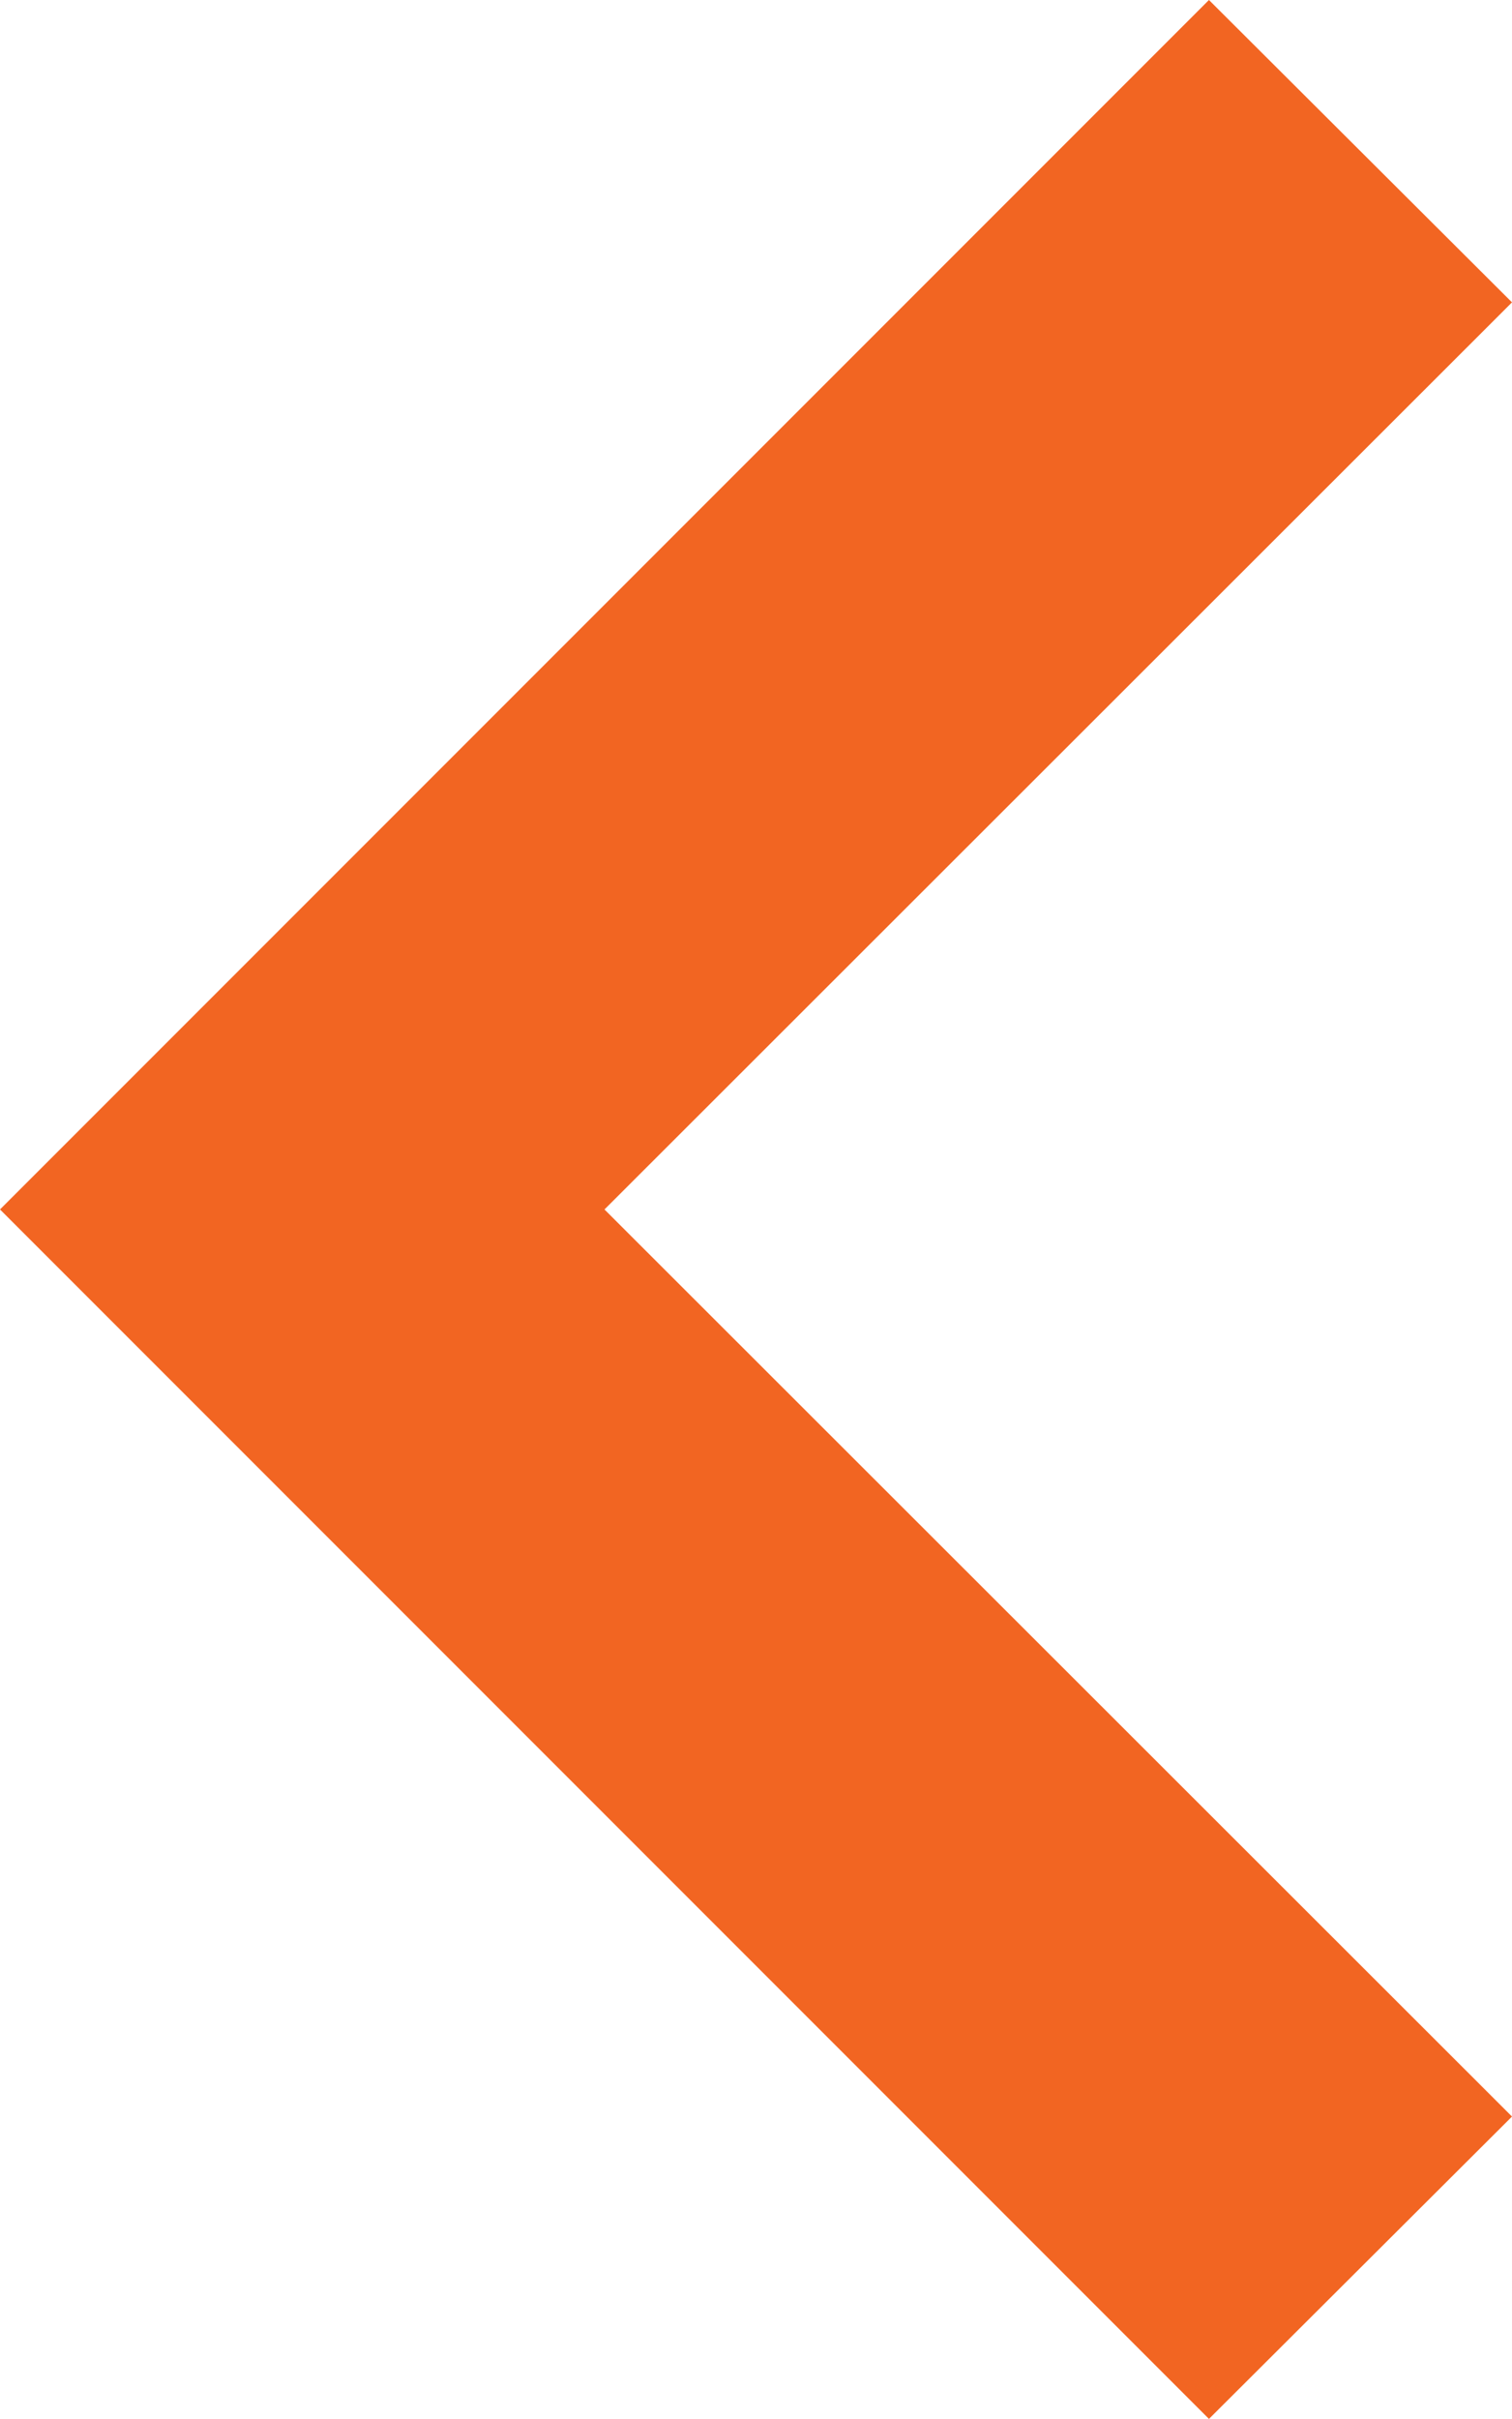 <svg xmlns="http://www.w3.org/2000/svg" width="15.008" height="24" viewBox="0 0 15.008 24">
  <path id="arrow-right" d="M13.508,6l12,12-12,12L10.5,27l9.008-9L10.5,9Z" transform="translate(25.508 30) rotate(180)" fill="#F26522" fill-rule="evenodd"/>
</svg>
